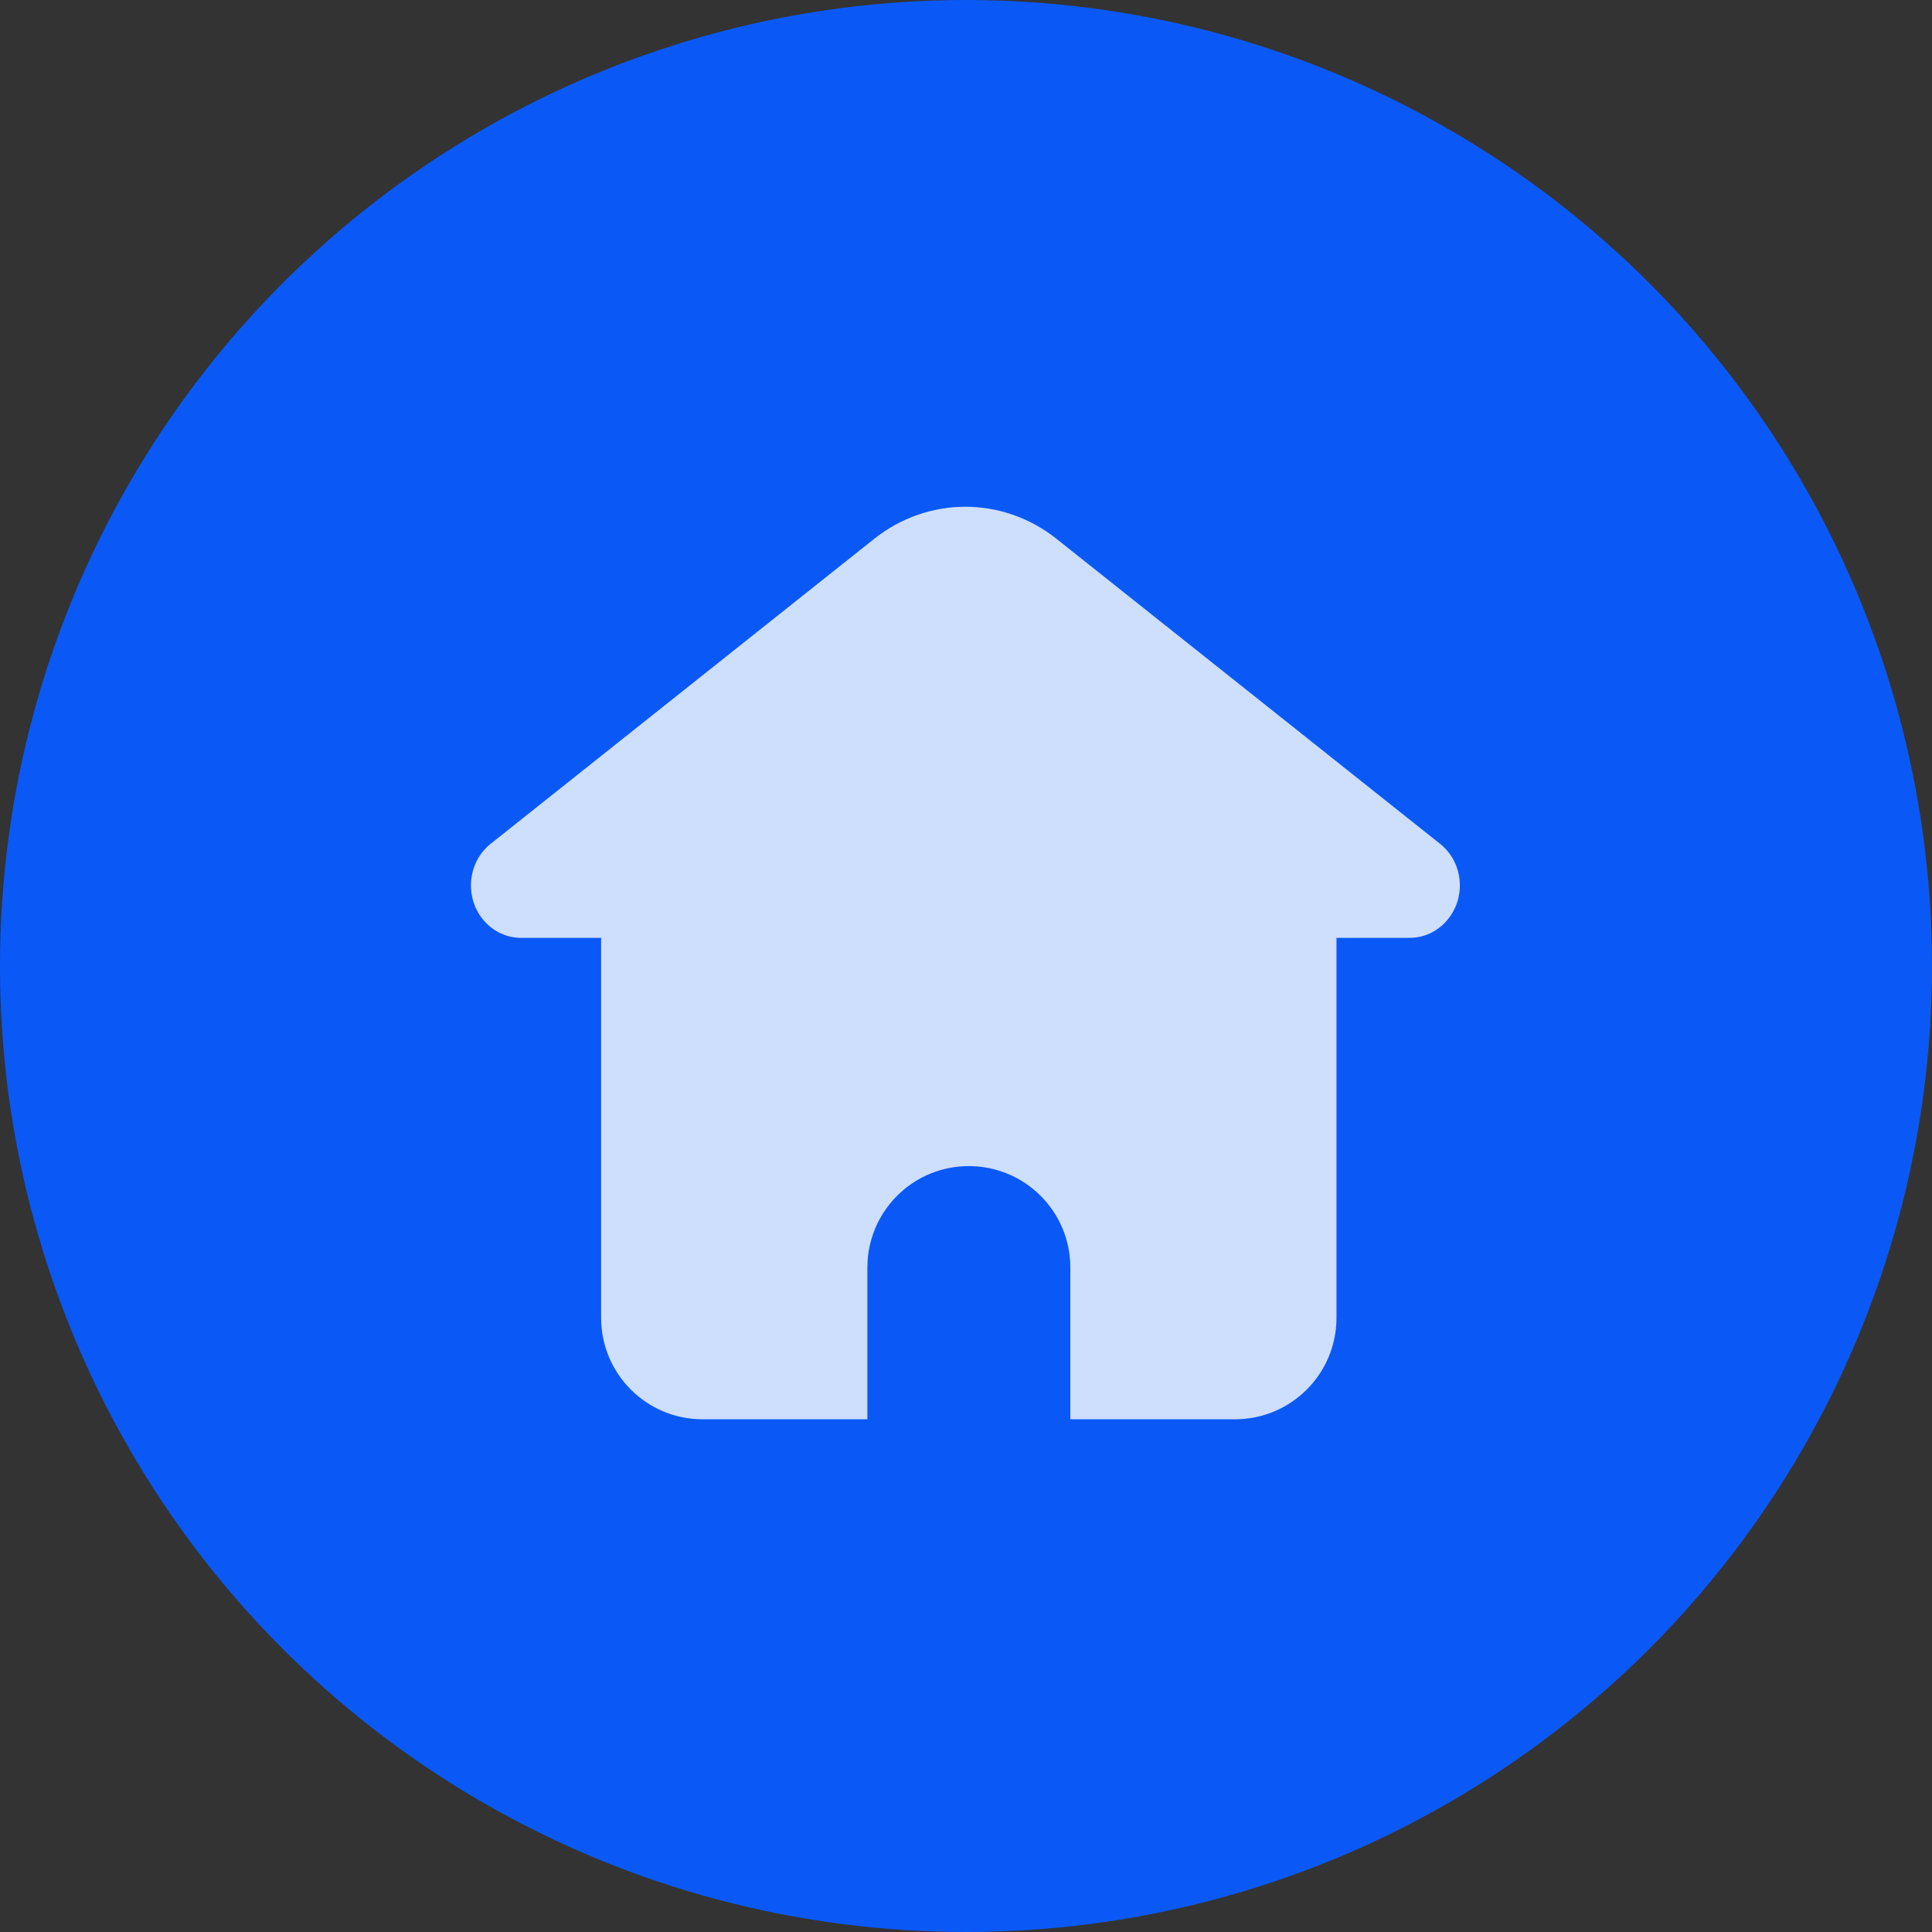 <svg width="21" height="21" viewBox="0 0 21 21" fill="none" xmlns="http://www.w3.org/2000/svg"
     xmlns:xlink="http://www.w3.org/1999/xlink">
    <rect x="0" y="0" width="21" height="21" fill="#333333" stroke="none"/>
    <desc>
        Created with Pixso.
    </desc>
    <defs>
        <clipPath id="clip75_45550">
            <rect id="svg" width="21" height="21" fill="white" fill-opacity="0"/>
        </clipPath>
    </defs>
    <g clip-path="url(#clip75_45550)">
        <circle id="circle" cx="10.5" cy="10.5" r="10.5" fill="#0A59F7" fill-opacity="1"/>
        <path id="减去顶层"
              d="M11.484 5.857L15.653 9.172C15.893 9.362 15.939 9.719 15.756 9.969C15.653 10.111 15.493 10.194 15.323 10.194L14.527 10.194L14.527 14.324C14.527 14.933 14.033 15.427 13.424 15.427L11.634 15.427L11.634 13.777C11.634 13.168 11.14 12.675 10.531 12.675L10.53 12.675C9.948 12.675 9.471 13.127 9.431 13.699L9.428 13.777L9.428 15.427L7.636 15.427C7.027 15.427 6.534 14.933 6.534 14.324L6.534 10.194L5.664 10.194C5.363 10.194 5.119 9.939 5.119 9.625C5.119 9.447 5.198 9.279 5.333 9.172L9.502 5.857C10.088 5.392 10.899 5.392 11.484 5.857Z"
              clip-rule="evenodd" fill="#FFFFFF" fill-opacity="0.8" fill-rule="evenodd"/>
    </g>
</svg>
